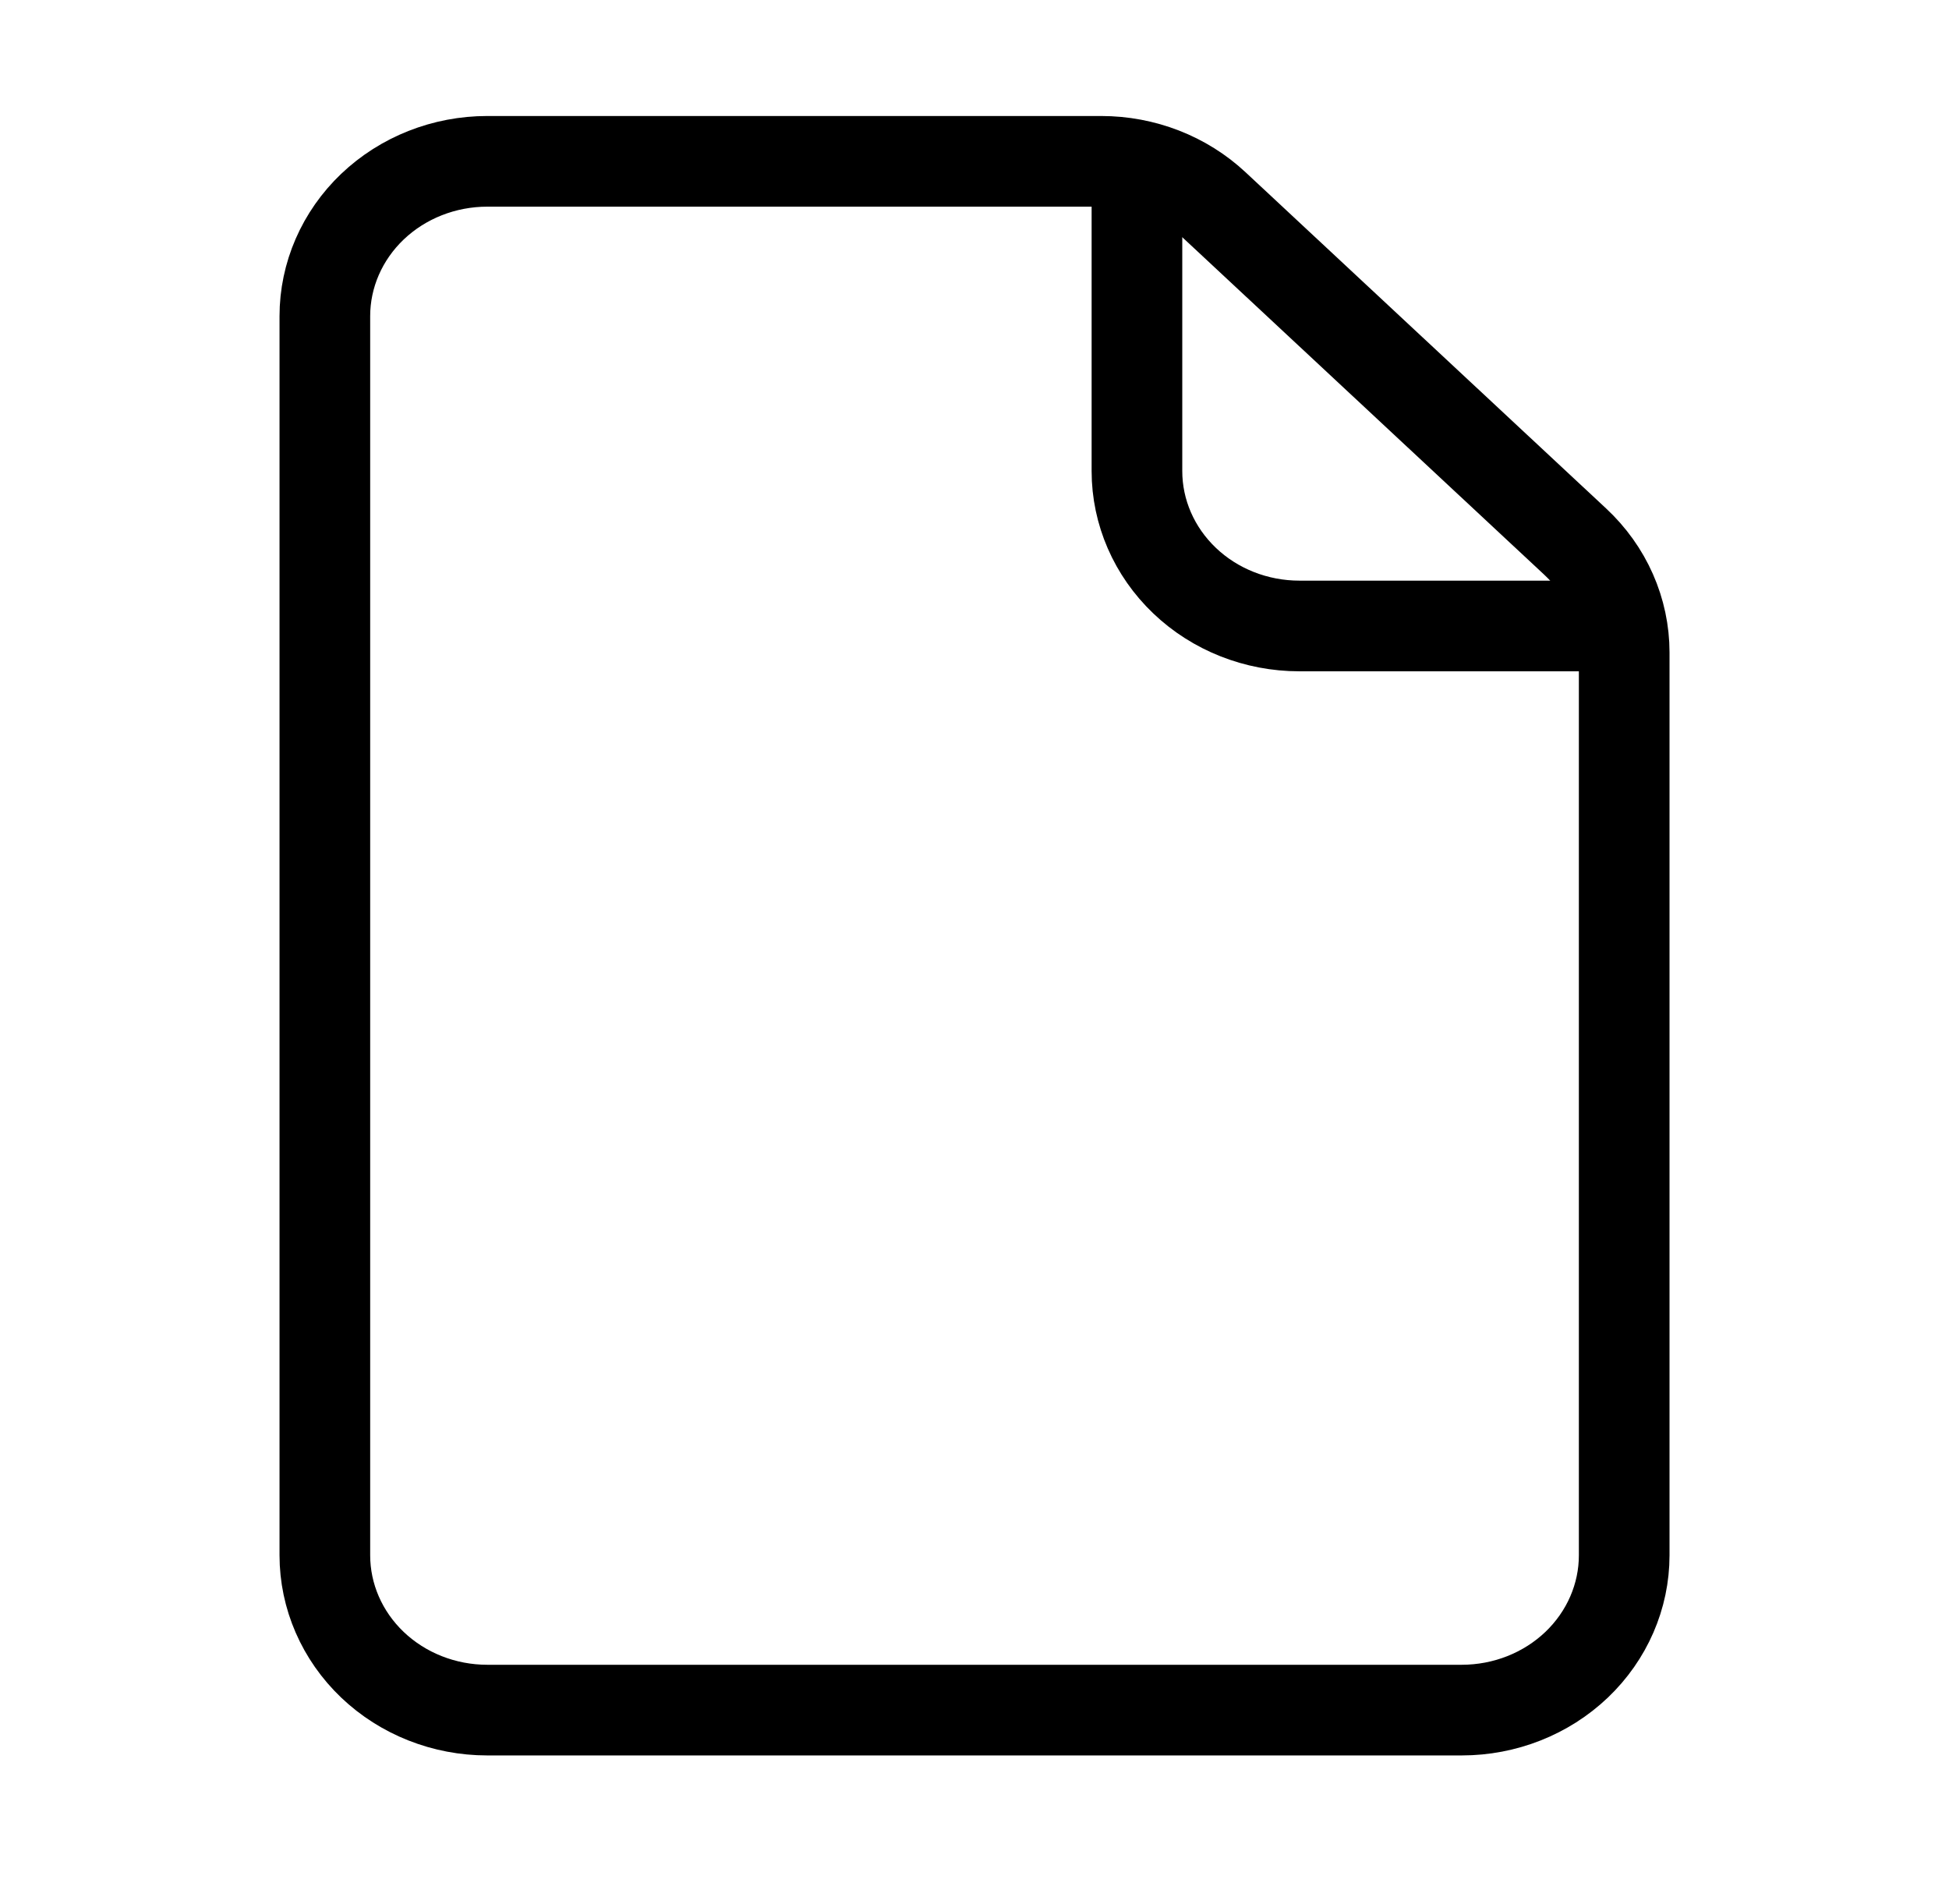 <svg width="43" height="42" viewBox="0 0 43 42" fill="none" xmlns="http://www.w3.org/2000/svg">
<path d="M7.167 6.975V34.309C7.167 35.215 7.545 36.084 8.217 36.725C8.889 37.365 9.8 37.725 10.75 37.725H32.25C33.201 37.725 34.112 37.365 34.784 36.725C35.456 36.084 35.834 35.215 35.834 34.309V14.393C35.834 13.938 35.738 13.487 35.553 13.068C35.368 12.648 35.096 12.268 34.755 11.95L26.8 4.533C26.131 3.908 25.232 3.559 24.295 3.559H10.75C9.8 3.559 8.889 3.919 8.217 4.559C7.545 5.2 7.167 6.069 7.167 6.975Z" stroke="black" stroke-width="2" stroke-linecap="round" stroke-linejoin="round"/>
<path d="M25.084 3.559V10.392C25.084 11.298 25.462 12.167 26.134 12.808C26.805 13.449 27.717 13.809 28.667 13.809H35.834" stroke="black" stroke-width="2" stroke-linejoin="round"/>
</svg>
